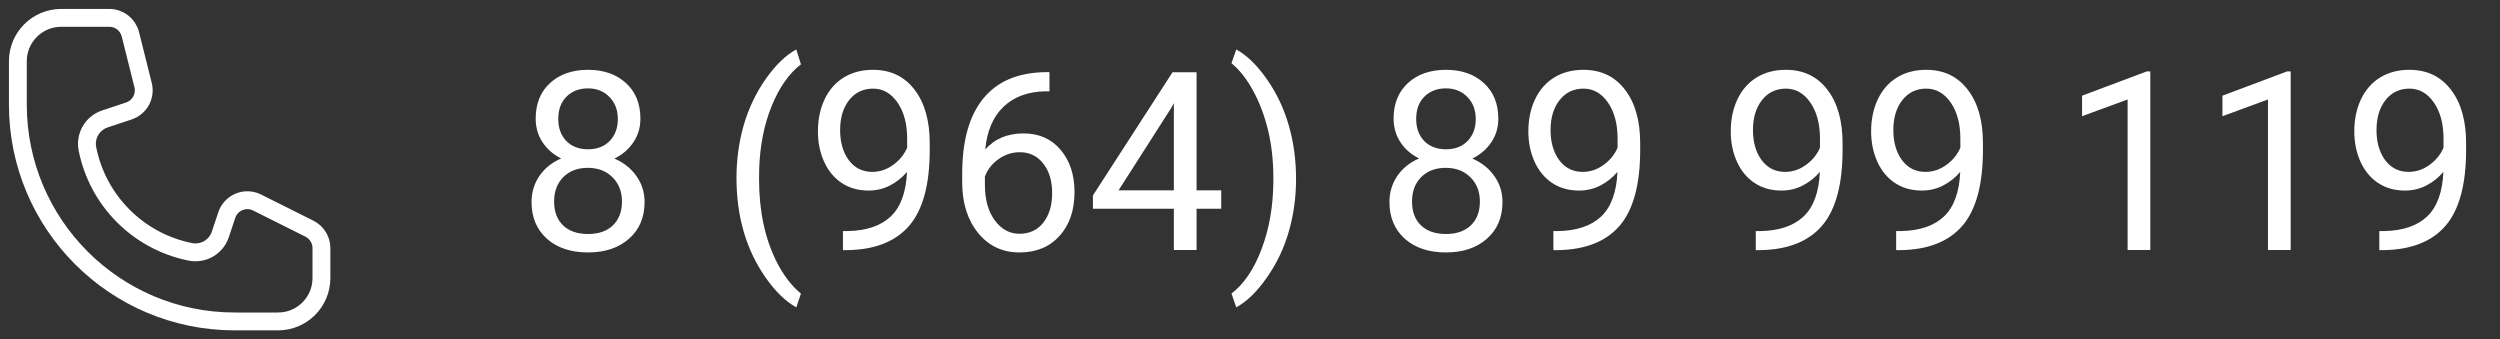 <svg width="140" height="19" viewBox="0 0 140 19" fill="none" xmlns="http://www.w3.org/2000/svg">
<rect x="0" y="0" width="140" height="19" fill="#333333" stroke="none"/>
<path d="M35.863 6.645C35.863 7.141 35.731 7.583 35.467 7.971C35.207 8.358 34.854 8.661 34.407 8.88C34.927 9.103 35.337 9.429 35.638 9.857C35.943 10.286 36.096 10.771 36.096 11.313C36.096 12.175 35.804 12.861 35.221 13.371C34.642 13.882 33.879 14.137 32.931 14.137C31.974 14.137 31.206 13.882 30.627 13.371C30.053 12.856 29.766 12.17 29.766 11.313C29.766 10.776 29.912 10.29 30.203 9.857C30.499 9.424 30.907 9.096 31.427 8.873C30.985 8.654 30.636 8.351 30.381 7.964C30.126 7.577 29.998 7.137 29.998 6.645C29.998 5.806 30.267 5.141 30.805 4.648C31.342 4.156 32.051 3.91 32.931 3.91C33.806 3.91 34.512 4.156 35.05 4.648C35.592 5.141 35.863 5.806 35.863 6.645ZM34.831 11.286C34.831 10.73 34.653 10.277 34.298 9.926C33.947 9.575 33.487 9.399 32.917 9.399C32.347 9.399 31.889 9.573 31.543 9.919C31.201 10.265 31.03 10.721 31.03 11.286C31.03 11.851 31.197 12.296 31.529 12.619C31.866 12.943 32.334 13.104 32.931 13.104C33.523 13.104 33.988 12.943 34.325 12.619C34.662 12.291 34.831 11.847 34.831 11.286ZM32.931 4.949C32.434 4.949 32.031 5.104 31.721 5.414C31.415 5.719 31.263 6.136 31.263 6.665C31.263 7.171 31.413 7.581 31.714 7.896C32.019 8.205 32.425 8.36 32.931 8.36C33.437 8.36 33.84 8.205 34.141 7.896C34.446 7.581 34.599 7.171 34.599 6.665C34.599 6.159 34.441 5.747 34.127 5.428C33.812 5.109 33.414 4.949 32.931 4.949ZM41.243 9.96C41.243 8.93 41.38 7.941 41.653 6.993C41.931 6.045 42.344 5.184 42.891 4.409C43.438 3.634 44.005 3.088 44.593 2.769L44.852 3.603C44.187 4.113 43.64 4.892 43.212 5.94C42.788 6.989 42.556 8.162 42.515 9.461L42.508 10.042C42.508 11.801 42.829 13.328 43.472 14.622C43.859 15.397 44.319 16.003 44.852 16.44L44.593 17.213C43.987 16.876 43.408 16.311 42.856 15.518C41.781 13.968 41.243 12.116 41.243 9.96ZM50.793 9.625C50.529 9.939 50.212 10.192 49.843 10.384C49.478 10.575 49.077 10.671 48.64 10.671C48.065 10.671 47.564 10.53 47.136 10.247C46.712 9.965 46.384 9.568 46.151 9.058C45.919 8.543 45.803 7.975 45.803 7.355C45.803 6.69 45.928 6.091 46.179 5.558C46.434 5.024 46.794 4.617 47.259 4.334C47.724 4.051 48.266 3.91 48.886 3.91C49.87 3.91 50.645 4.279 51.21 5.018C51.78 5.751 52.065 6.754 52.065 8.025V8.395C52.065 10.331 51.682 11.746 50.916 12.64C50.15 13.528 48.995 13.984 47.45 14.007H47.204V12.94H47.471C48.514 12.922 49.316 12.651 49.877 12.127C50.438 11.598 50.743 10.764 50.793 9.625ZM48.845 9.625C49.269 9.625 49.658 9.495 50.014 9.235C50.374 8.976 50.636 8.654 50.8 8.271V7.766C50.8 6.936 50.62 6.262 50.26 5.742C49.9 5.223 49.444 4.963 48.893 4.963C48.337 4.963 47.89 5.177 47.553 5.605C47.215 6.029 47.047 6.59 47.047 7.287C47.047 7.966 47.209 8.527 47.532 8.969C47.86 9.406 48.298 9.625 48.845 9.625ZM58.77 4.04V5.113H58.538C57.554 5.132 56.77 5.423 56.187 5.988C55.603 6.553 55.266 7.349 55.175 8.374C55.699 7.772 56.414 7.472 57.321 7.472C58.187 7.472 58.878 7.777 59.393 8.388C59.912 8.998 60.172 9.787 60.172 10.753C60.172 11.778 59.892 12.599 59.331 13.214C58.775 13.829 58.028 14.137 57.089 14.137C56.136 14.137 55.364 13.772 54.772 13.043C54.179 12.309 53.883 11.366 53.883 10.213V9.728C53.883 7.896 54.273 6.496 55.052 5.53C55.836 4.56 57 4.063 58.545 4.04H58.77ZM57.109 8.524C56.676 8.524 56.278 8.654 55.913 8.914C55.548 9.174 55.296 9.5 55.154 9.892V10.356C55.154 11.177 55.339 11.838 55.708 12.339C56.077 12.84 56.537 13.091 57.089 13.091C57.658 13.091 58.105 12.881 58.429 12.462C58.757 12.043 58.921 11.493 58.921 10.815C58.921 10.131 58.755 9.579 58.422 9.16C58.094 8.736 57.656 8.524 57.109 8.524ZM67.008 10.657H68.389V11.69H67.008V14H65.736V11.69H61.204V10.944L65.661 4.047H67.008V10.657ZM62.64 10.657H65.736V5.776L65.586 6.05L62.64 10.657ZM72.579 10.028C72.579 11.045 72.445 12.02 72.176 12.954C71.912 13.884 71.504 14.743 70.952 15.531C70.405 16.32 69.831 16.88 69.23 17.213L68.963 16.44C69.665 15.903 70.228 15.069 70.651 13.938C71.08 12.804 71.299 11.546 71.308 10.165V9.946C71.308 8.989 71.207 8.101 71.007 7.28C70.806 6.455 70.526 5.717 70.166 5.065C69.811 4.414 69.409 3.906 68.963 3.541L69.23 2.769C69.831 3.101 70.403 3.657 70.945 4.437C71.492 5.216 71.9 6.075 72.169 7.014C72.442 7.952 72.579 8.957 72.579 10.028ZM83.906 6.645C83.906 7.141 83.774 7.583 83.51 7.971C83.25 8.358 82.897 8.661 82.45 8.88C82.97 9.103 83.38 9.429 83.681 9.857C83.986 10.286 84.139 10.771 84.139 11.313C84.139 12.175 83.847 12.861 83.264 13.371C82.685 13.882 81.921 14.137 80.974 14.137C80.017 14.137 79.249 13.882 78.67 13.371C78.096 12.856 77.809 12.17 77.809 11.313C77.809 10.776 77.954 10.29 78.246 9.857C78.542 9.424 78.95 9.096 79.47 8.873C79.028 8.654 78.679 8.351 78.424 7.964C78.169 7.577 78.041 7.137 78.041 6.645C78.041 5.806 78.31 5.141 78.848 4.648C79.385 4.156 80.094 3.91 80.974 3.91C81.849 3.91 82.555 4.156 83.093 4.648C83.635 5.141 83.906 5.806 83.906 6.645ZM82.874 11.286C82.874 10.73 82.696 10.277 82.341 9.926C81.99 9.575 81.53 9.399 80.96 9.399C80.39 9.399 79.932 9.573 79.586 9.919C79.244 10.265 79.073 10.721 79.073 11.286C79.073 11.851 79.24 12.296 79.572 12.619C79.909 12.943 80.377 13.104 80.974 13.104C81.566 13.104 82.031 12.943 82.368 12.619C82.705 12.291 82.874 11.847 82.874 11.286ZM80.974 4.949C80.477 4.949 80.074 5.104 79.764 5.414C79.458 5.719 79.306 6.136 79.306 6.665C79.306 7.171 79.456 7.581 79.757 7.896C80.062 8.205 80.468 8.36 80.974 8.36C81.48 8.36 81.883 8.205 82.184 7.896C82.489 7.581 82.642 7.171 82.642 6.665C82.642 6.159 82.484 5.747 82.17 5.428C81.856 5.109 81.457 4.949 80.974 4.949ZM90.578 9.625C90.314 9.939 89.997 10.192 89.628 10.384C89.263 10.575 88.862 10.671 88.425 10.671C87.851 10.671 87.349 10.53 86.921 10.247C86.497 9.965 86.169 9.568 85.936 9.058C85.704 8.543 85.588 7.975 85.588 7.355C85.588 6.69 85.713 6.091 85.964 5.558C86.219 5.024 86.579 4.617 87.044 4.334C87.509 4.051 88.051 3.91 88.671 3.91C89.655 3.91 90.43 4.279 90.995 5.018C91.565 5.751 91.85 6.754 91.85 8.025V8.395C91.85 10.331 91.467 11.746 90.701 12.64C89.936 13.528 88.78 13.984 87.235 14.007H86.989V12.94H87.256C88.299 12.922 89.102 12.651 89.662 12.127C90.223 11.598 90.528 10.764 90.578 9.625ZM88.63 9.625C89.054 9.625 89.443 9.495 89.799 9.235C90.159 8.976 90.421 8.654 90.585 8.271V7.766C90.585 6.936 90.405 6.262 90.045 5.742C89.685 5.223 89.229 4.963 88.678 4.963C88.122 4.963 87.675 5.177 87.338 5.605C87.001 6.029 86.832 6.59 86.832 7.287C86.832 7.966 86.994 8.527 87.317 8.969C87.645 9.406 88.083 9.625 88.63 9.625ZM101.912 9.625C101.648 9.939 101.331 10.192 100.962 10.384C100.597 10.575 100.196 10.671 99.759 10.671C99.185 10.671 98.683 10.53 98.255 10.247C97.831 9.965 97.503 9.568 97.27 9.058C97.038 8.543 96.922 7.975 96.922 7.355C96.922 6.69 97.047 6.091 97.298 5.558C97.553 5.024 97.913 4.617 98.378 4.334C98.843 4.051 99.385 3.91 100.005 3.91C100.989 3.91 101.764 4.279 102.329 5.018C102.899 5.751 103.184 6.754 103.184 8.025V8.395C103.184 10.331 102.801 11.746 102.035 12.64C101.27 13.528 100.114 13.984 98.569 14.007H98.323V12.94H98.59C99.633 12.922 100.436 12.651 100.996 12.127C101.557 11.598 101.862 10.764 101.912 9.625ZM99.964 9.625C100.388 9.625 100.777 9.495 101.133 9.235C101.493 8.976 101.755 8.654 101.919 8.271V7.766C101.919 6.936 101.739 6.262 101.379 5.742C101.019 5.223 100.563 4.963 100.012 4.963C99.456 4.963 99.009 5.177 98.672 5.605C98.335 6.029 98.166 6.59 98.166 7.287C98.166 7.966 98.328 8.527 98.651 8.969C98.98 9.406 99.417 9.625 99.964 9.625ZM109.773 9.625C109.509 9.939 109.192 10.192 108.823 10.384C108.459 10.575 108.058 10.671 107.62 10.671C107.046 10.671 106.545 10.53 106.116 10.247C105.692 9.965 105.364 9.568 105.132 9.058C104.899 8.543 104.783 7.975 104.783 7.355C104.783 6.69 104.909 6.091 105.159 5.558C105.414 5.024 105.774 4.617 106.239 4.334C106.704 4.051 107.246 3.91 107.866 3.91C108.851 3.91 109.625 4.279 110.19 5.018C110.76 5.751 111.045 6.754 111.045 8.025V8.395C111.045 10.331 110.662 11.746 109.896 12.64C109.131 13.528 107.976 13.984 106.431 14.007H106.185V12.94H106.451C107.495 12.922 108.297 12.651 108.857 12.127C109.418 11.598 109.723 10.764 109.773 9.625ZM107.825 9.625C108.249 9.625 108.639 9.495 108.994 9.235C109.354 8.976 109.616 8.654 109.78 8.271V7.766C109.78 6.936 109.6 6.262 109.24 5.742C108.88 5.223 108.424 4.963 107.873 4.963C107.317 4.963 106.87 5.177 106.533 5.605C106.196 6.029 106.027 6.59 106.027 7.287C106.027 7.966 106.189 8.527 106.513 8.969C106.841 9.406 107.278 9.625 107.825 9.625ZM120.417 14H119.146V5.571L116.596 6.508V5.359L120.219 3.999H120.417V14ZM128.278 14H127.007V5.571L124.457 6.508V5.359L128.08 3.999H128.278V14ZM136.83 9.625C136.566 9.939 136.249 10.192 135.88 10.384C135.515 10.575 135.114 10.671 134.677 10.671C134.103 10.671 133.601 10.53 133.173 10.247C132.749 9.965 132.421 9.568 132.188 9.058C131.956 8.543 131.84 7.975 131.84 7.355C131.84 6.69 131.965 6.091 132.216 5.558C132.471 5.024 132.831 4.617 133.296 4.334C133.761 4.051 134.303 3.91 134.923 3.91C135.907 3.91 136.682 4.279 137.247 5.018C137.817 5.751 138.102 6.754 138.102 8.025V8.395C138.102 10.331 137.719 11.746 136.953 12.64C136.188 13.528 135.032 13.984 133.487 14.007H133.241V12.94H133.508C134.551 12.922 135.354 12.651 135.914 12.127C136.475 11.598 136.78 10.764 136.83 9.625ZM134.882 9.625C135.306 9.625 135.695 9.495 136.051 9.235C136.411 8.976 136.673 8.654 136.837 8.271V7.766C136.837 6.936 136.657 6.262 136.297 5.742C135.937 5.223 135.481 4.963 134.93 4.963C134.374 4.963 133.927 5.177 133.59 5.605C133.253 6.029 133.084 6.59 133.084 7.287C133.084 7.966 133.246 8.527 133.569 8.969C133.897 9.406 134.335 9.625 134.882 9.625Z" fill="white"/>
<path d="M6.123 1H3.429C2.087 1 1 2.087 1 3.429V5.857C1 12.563 6.437 18 13.143 18H15.571C16.913 18 18 16.913 18 15.571V13.893C18 13.433 17.74 13.013 17.329 12.807L14.395 11.34C13.734 11.01 12.934 11.341 12.7 12.043L12.338 13.127C12.104 13.83 11.384 14.248 10.657 14.103C7.751 13.521 5.478 11.249 4.897 8.343C4.752 7.616 5.17 6.896 5.873 6.661L7.219 6.213C7.821 6.012 8.167 5.382 8.013 4.766L7.301 1.92C7.166 1.379 6.681 1 6.123 1Z" stroke="white"/>
</svg>
